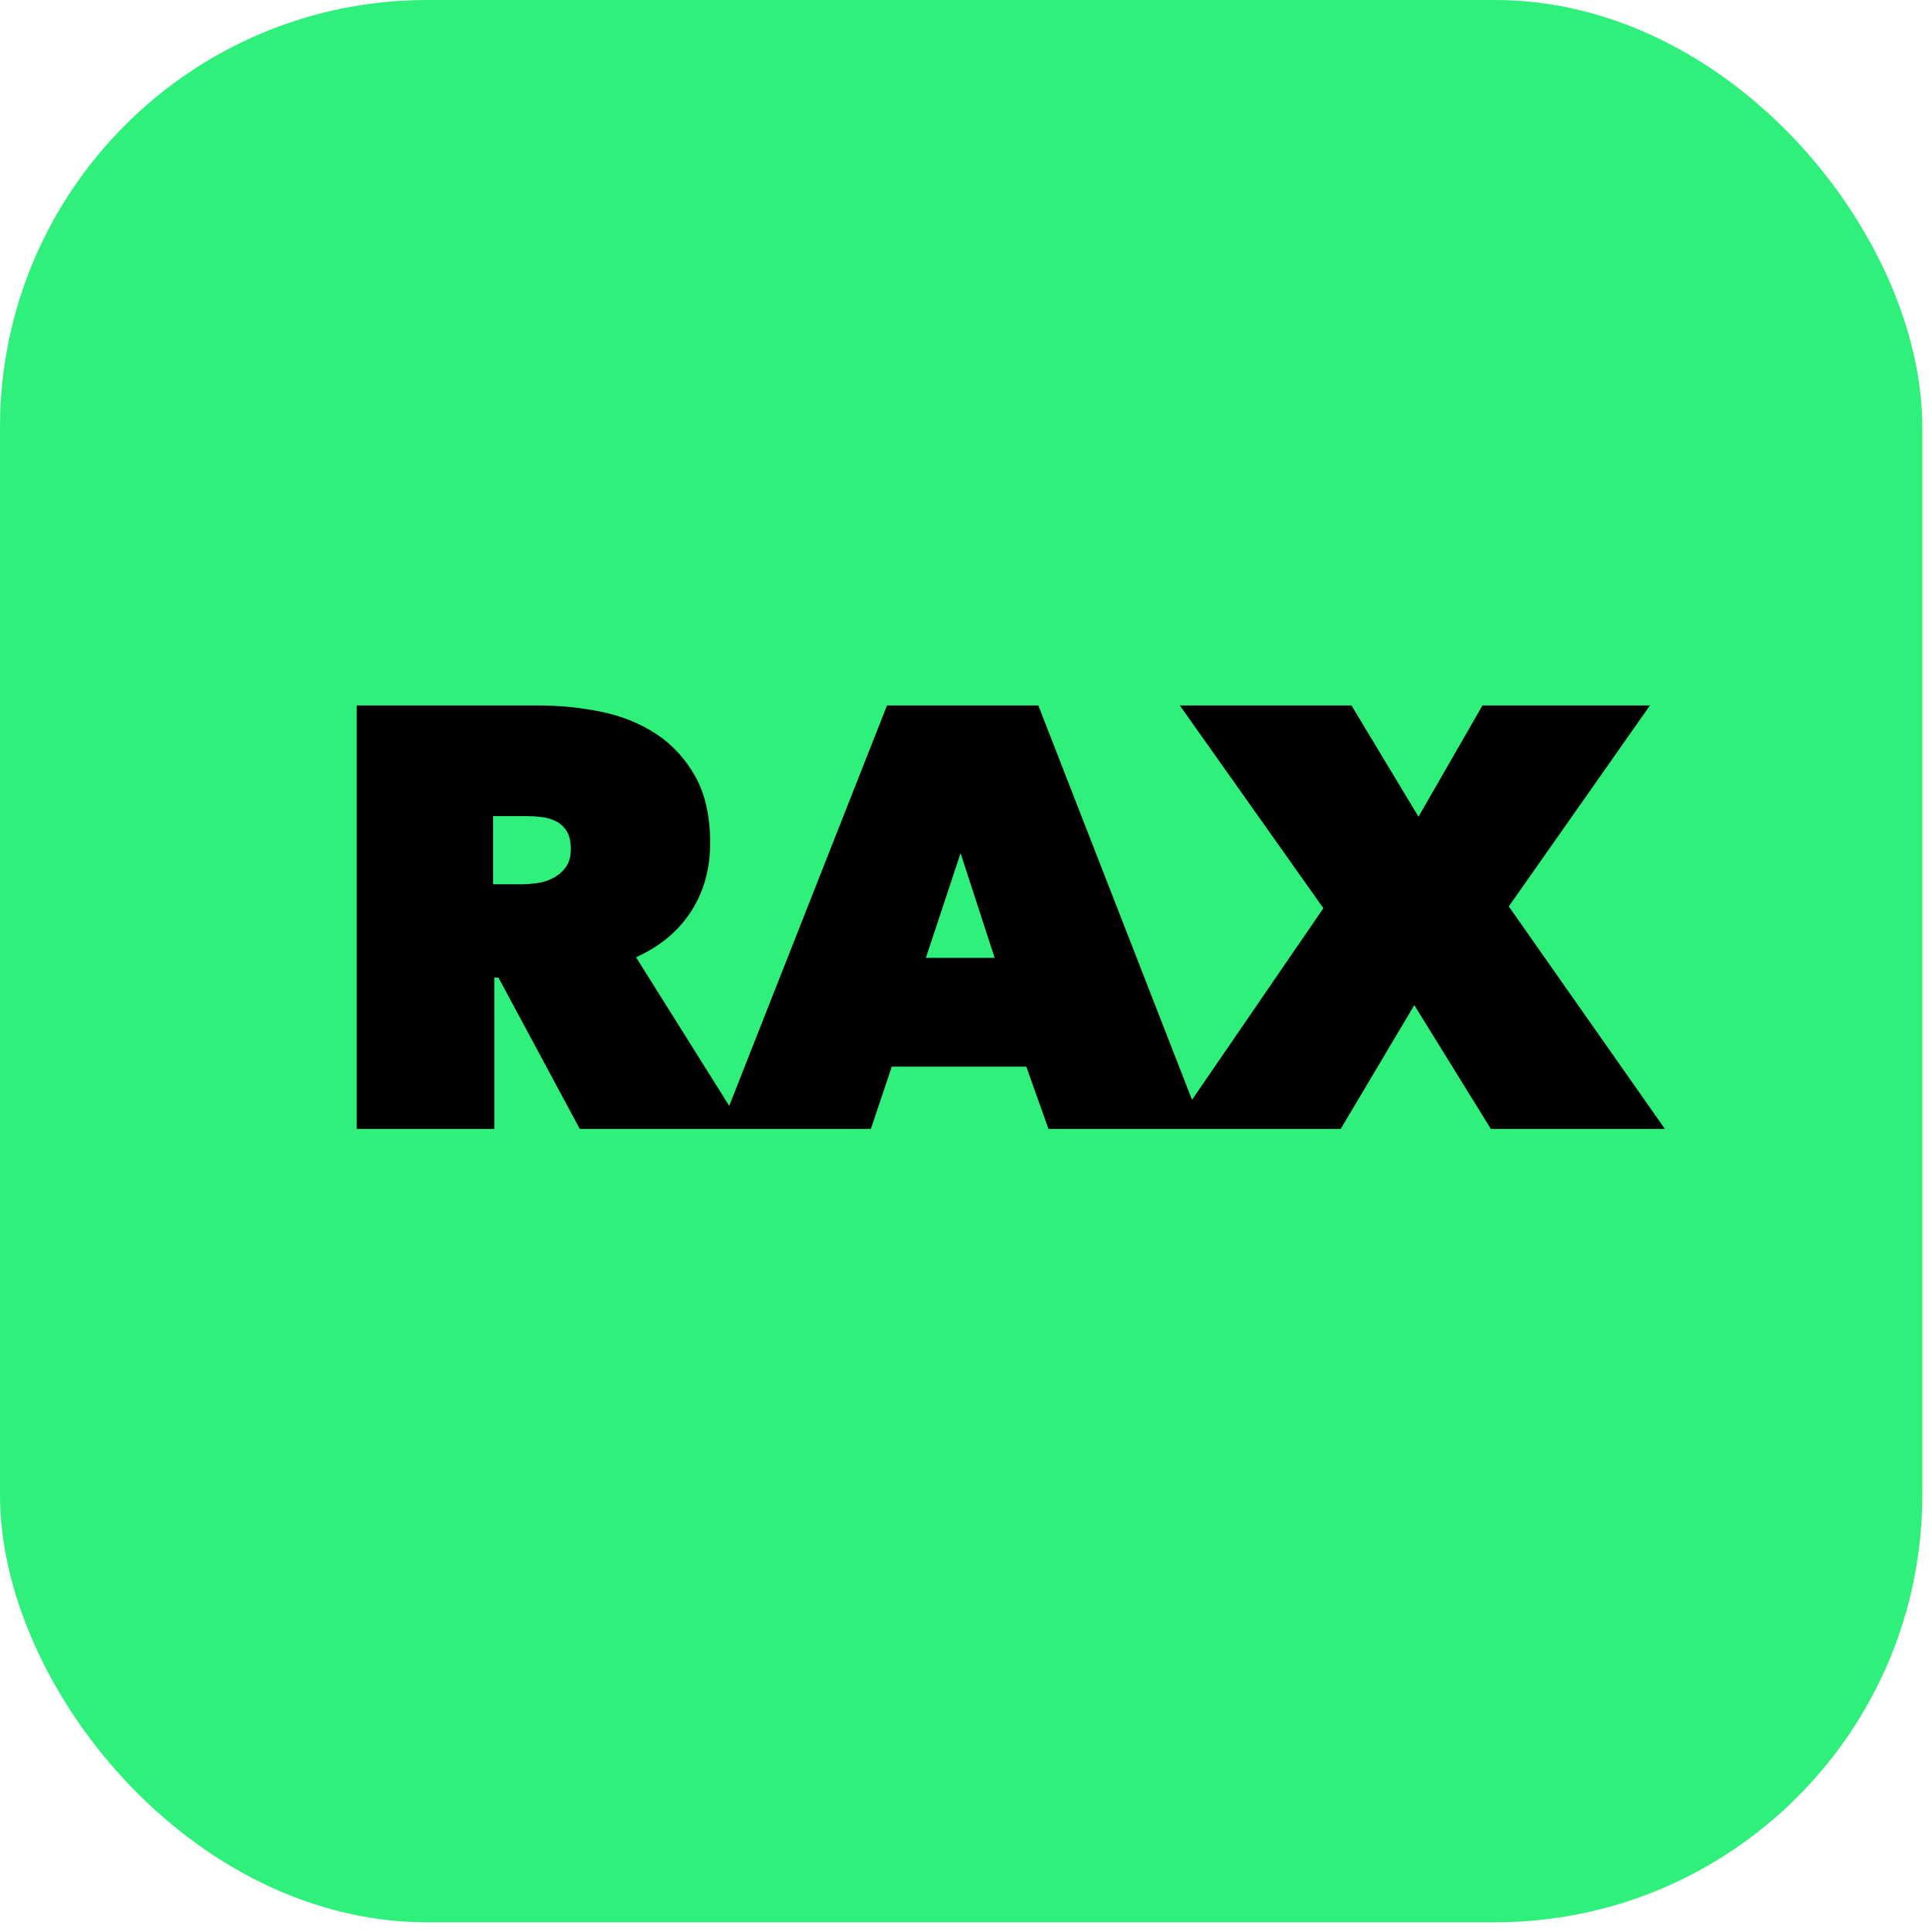 <?xml version="1.0" encoding="UTF-8"?>
<svg width="53px" height="53px" viewBox="0 0 53 53" version="1.1" xmlns="http://www.w3.org/2000/svg" xmlns:xlink="http://www.w3.org/1999/xlink">
    <!-- Generator: Sketch 56.2 (81672) - https://sketch.com -->
    <title>Group 9</title>
    <desc>Created with Sketch.</desc>
    <g id="Page-1" stroke="none" stroke-width="1" fill="none" fill-rule="evenodd">
        <g id="Desktop-HD-Copy" transform="translate(-420, -934)">
            <g id="Group-9" transform="translate(420, 934)">
                <g id="Group-6" fill="#2EF07B">
                    <rect id="Rectangle-5" x="0" y="0" width="52.734" height="52.734" rx="11.719"></rect>
                </g>
                <path d="M9.786,19.353 L14.79,19.353 C15.359,19.353 15.925,19.411 16.488,19.525 C17.051,19.64 17.554,19.843 17.997,20.132 C18.44,20.422 18.798,20.811 19.072,21.297 C19.345,21.784 19.482,22.394 19.482,23.127 C19.482,23.838 19.307,24.464 18.957,25.005 C18.607,25.546 18.104,25.965 17.448,26.26 L20.401,30.969 L15.905,30.969 L13.674,26.818 L13.559,26.818 L13.559,30.969 L9.786,30.969 L9.786,19.353 Z M13.527,24.259 L14.298,24.259 C14.429,24.259 14.574,24.248 14.732,24.226 C14.891,24.204 15.039,24.157 15.175,24.086 C15.312,24.015 15.427,23.917 15.52,23.791 C15.613,23.665 15.659,23.498 15.659,23.291 C15.659,23.083 15.621,22.919 15.545,22.798 C15.468,22.678 15.37,22.588 15.249,22.528 C15.129,22.468 14.998,22.429 14.855,22.413 C14.713,22.396 14.582,22.388 14.462,22.388 L13.527,22.388 L13.527,24.259 Z M24.333,19.353 L28.484,19.353 L33.012,30.969 L28.762,30.969 L28.155,29.262 L24.464,29.262 L23.89,30.969 L19.755,30.969 L24.333,19.353 Z M26.351,23.405 L25.399,26.277 L27.286,26.277 L26.351,23.405 Z M38.798,27.573 L36.78,30.969 L32.153,30.969 L36.304,24.915 L32.366,19.353 L37.075,19.353 L38.913,22.405 L40.668,19.353 L45.262,19.353 L41.39,24.866 L45.672,30.969 L40.898,30.969 L38.798,27.573 Z" id="RAX" fill="#000000" fill-rule="nonzero"></path>
            </g>
        </g>
    </g>
</svg>